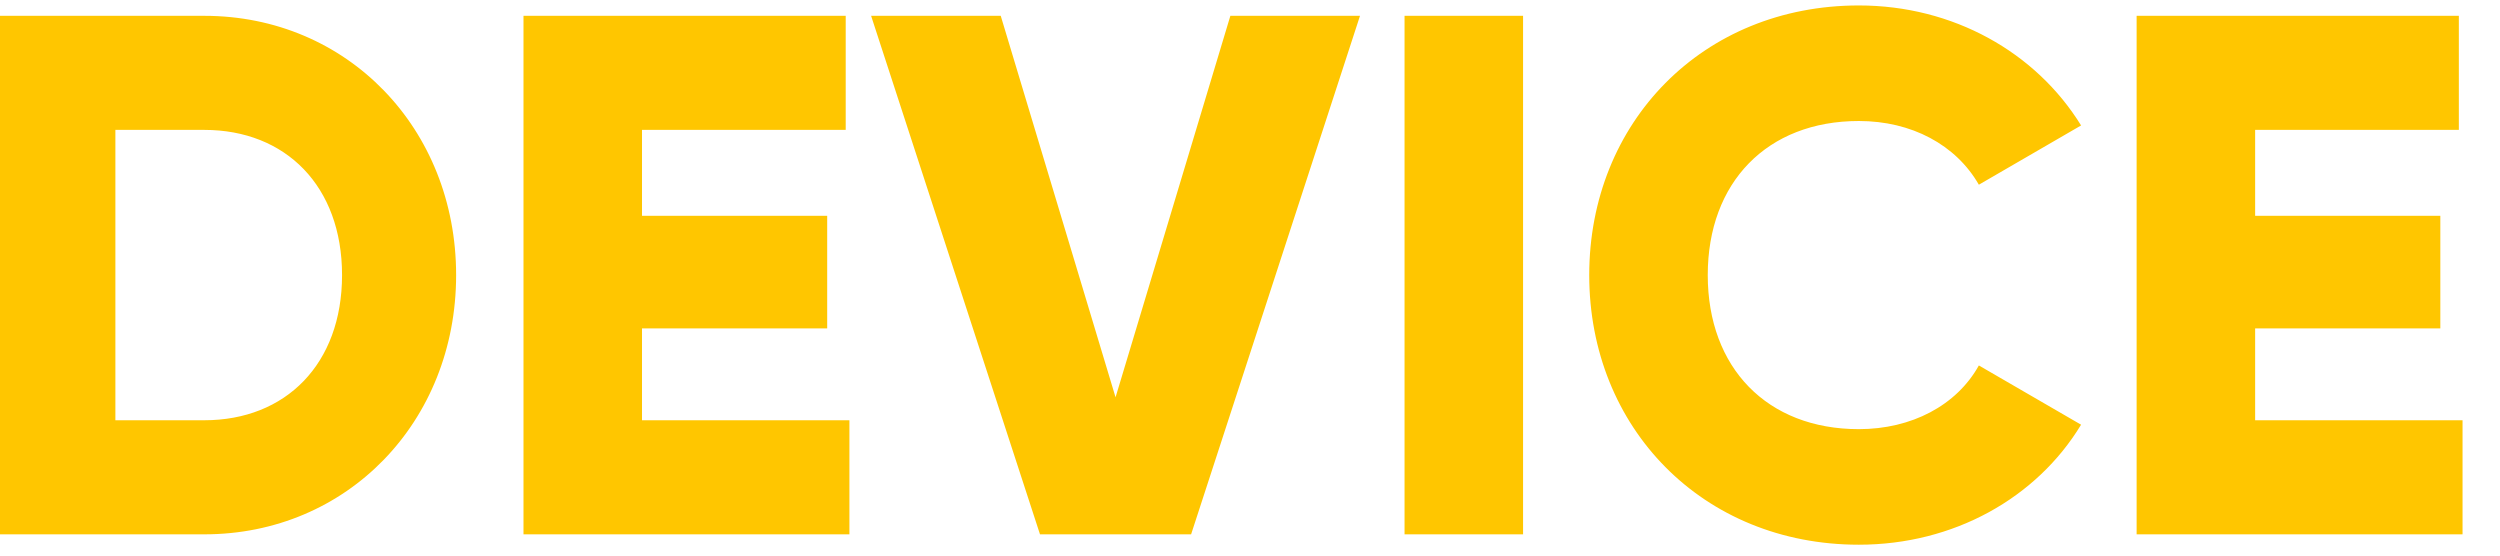 <svg xmlns="http://www.w3.org/2000/svg" width="162" height="36"><path fill="#ffc600" d="M13.237 1.025H-.203v33.6H13.237c9.264 0 16.32-7.296 16.32-16.8 0-9.504-7.056-16.8-16.32-16.8zm0 26.208H7.477V8.417H13.237c5.28 0 8.928 3.648 8.928 9.408s-3.648 9.408-8.928 9.408zm28.365 0v-5.952h12v-7.296h-12V8.417h13.2V1.025h-20.88v33.6h21.12v-7.392zm25.79 7.392h9.792l10.944-33.6h-8.4l-7.44 24.72-7.44-24.72h-8.4zm23.623-33.6v33.6h7.68v-33.6zM120.454 35.297c6.144 0 11.52-3.024 14.4-7.776l-6.624-3.84c-1.44 2.592-4.368 4.128-7.776 4.128-5.952 0-9.792-3.984-9.792-9.984s3.84-9.984 9.792-9.984c3.408 0 6.288 1.536 7.776 4.128l6.624-3.84c-2.928-4.752-8.304-7.776-14.4-7.776-10.128 0-17.472 7.584-17.472 17.472 0 9.888 7.344 17.472 17.472 17.472zm25.679-8.064v-5.952h12v-7.296h-12V8.417h13.2V1.025h-20.88v33.6h21.12v-7.392z" aria-label="DEVICE" font-family="Gilroy" font-size="48" font-weight="800"/></svg>